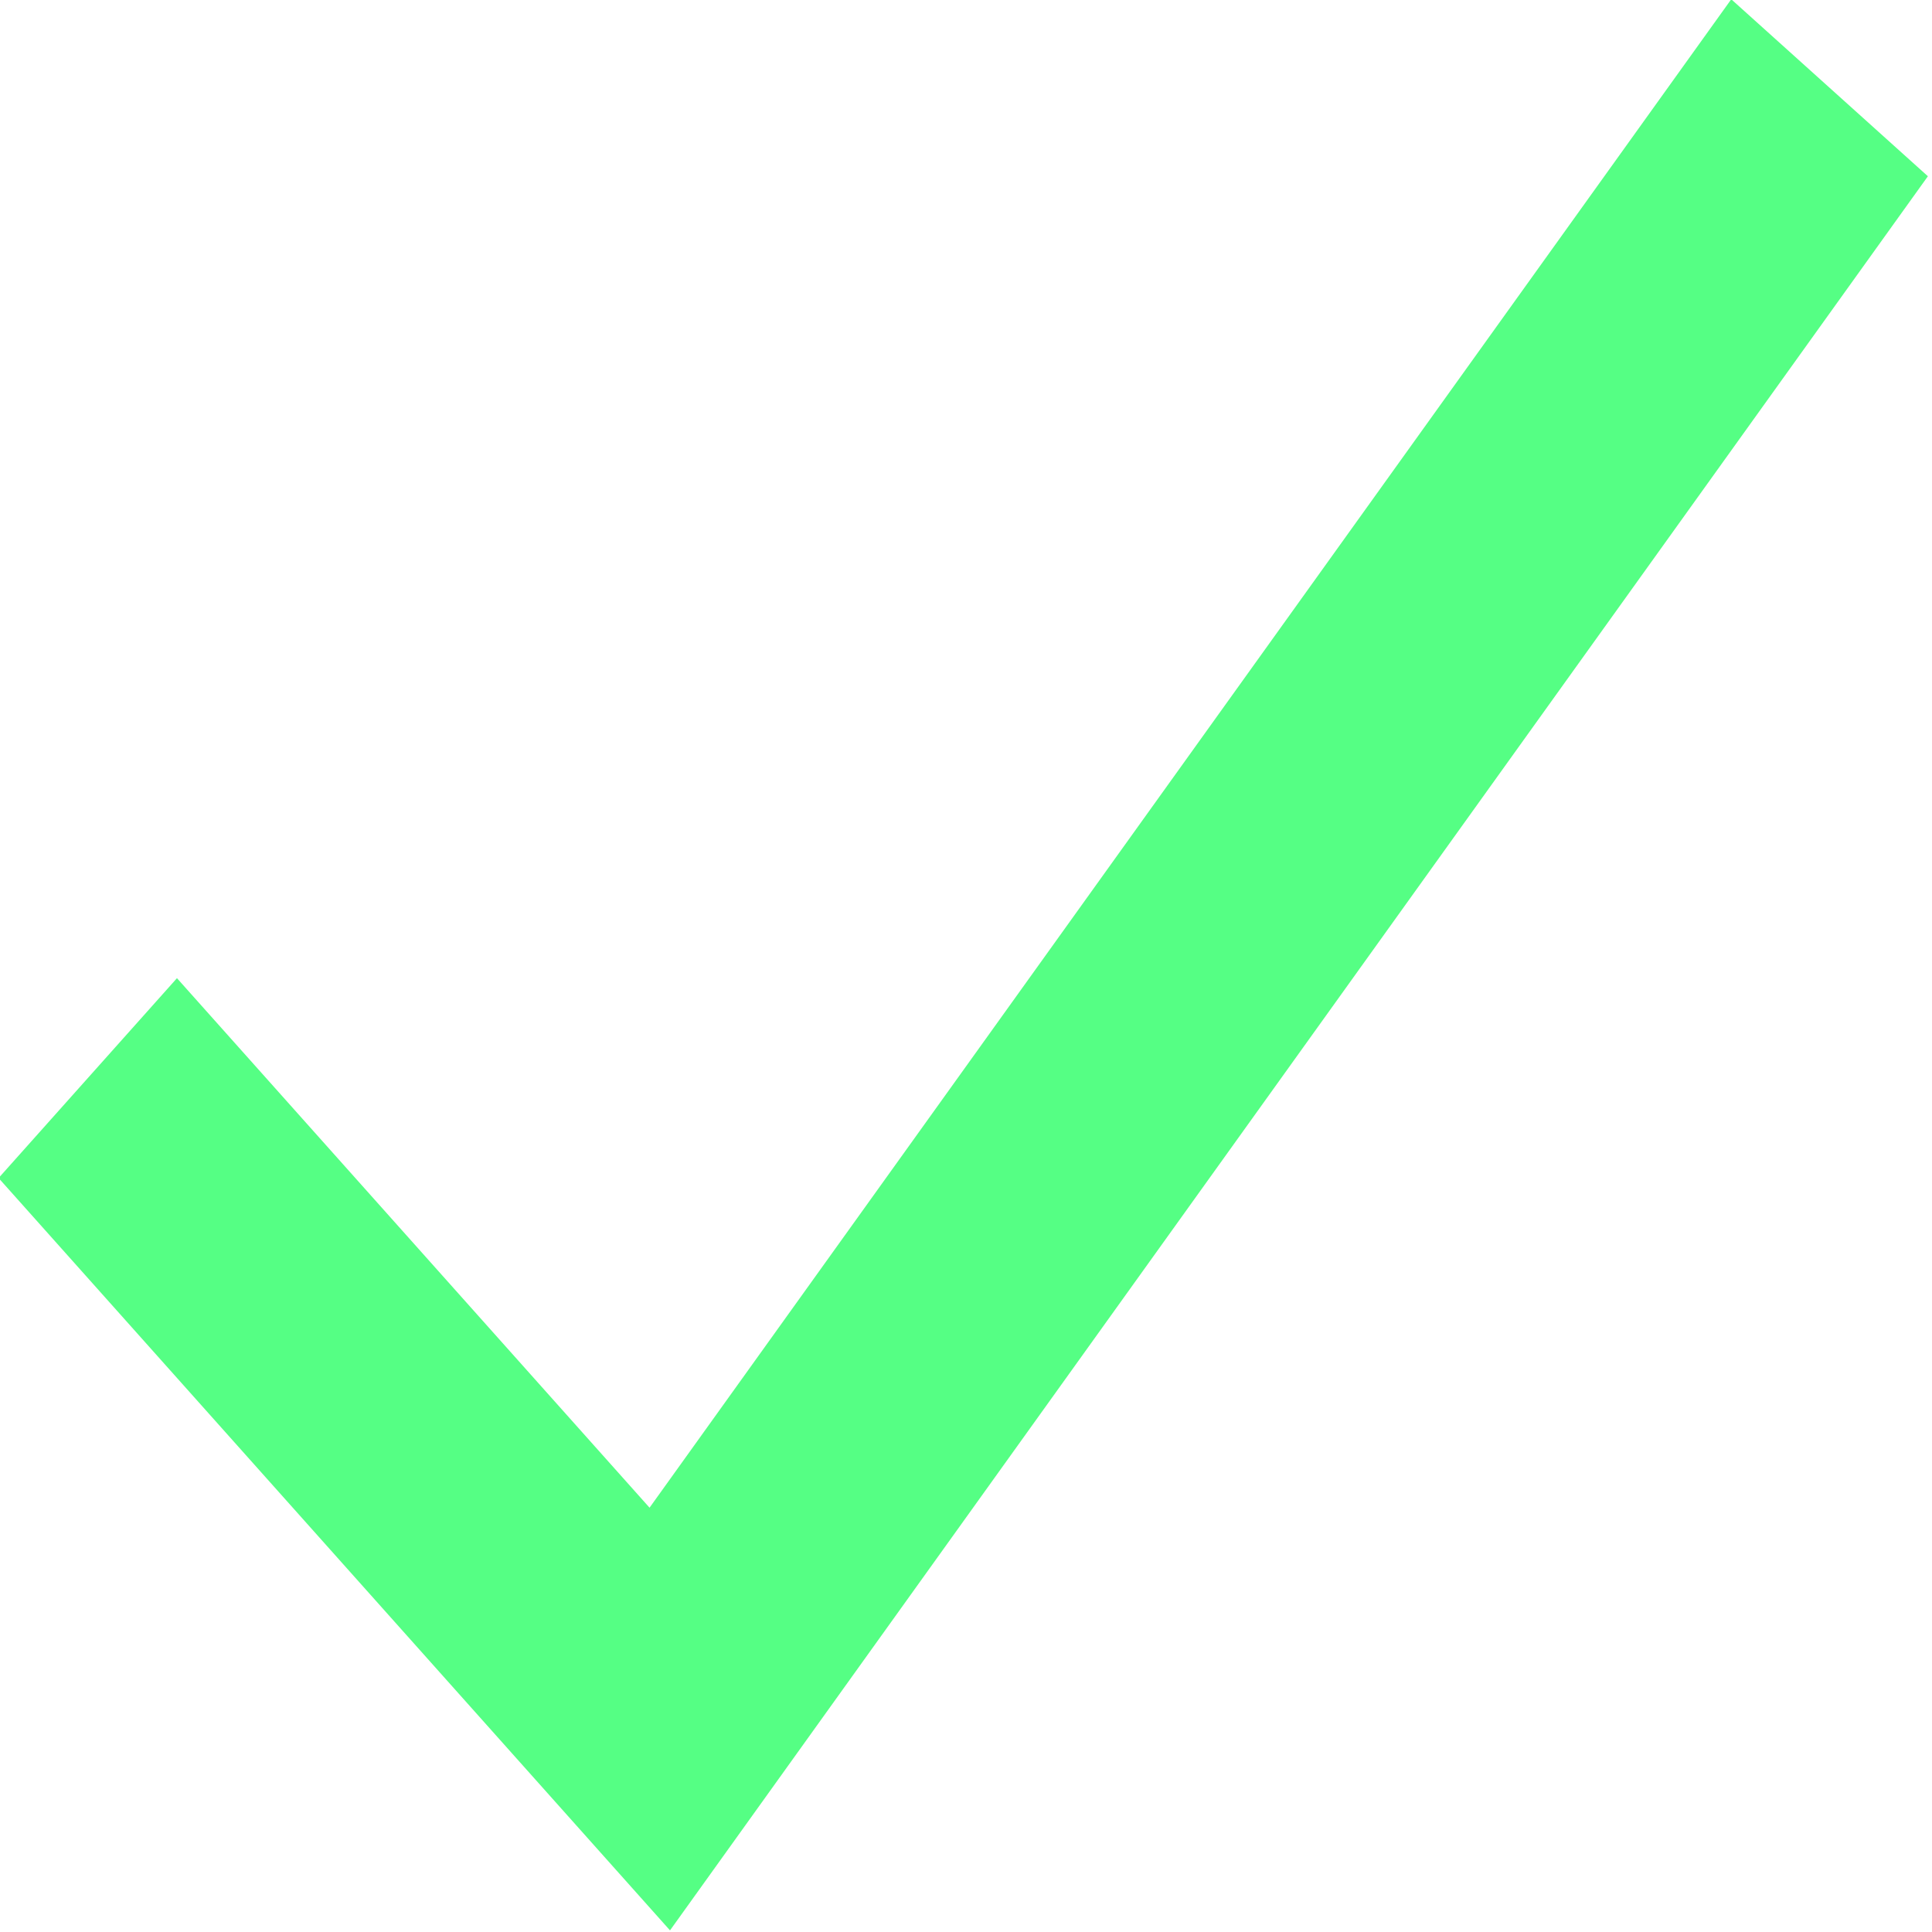 <?xml version="1.0" encoding="UTF-8" standalone="no"?>
<!-- Created with Inkscape (http://www.inkscape.org/) -->

<svg
   width="33.867mm"
   height="33.867mm"
   viewBox="0 0 33.867 33.867"
   version="1.1"
   id="svg1"
   xml:space="preserve"
   inkscape:version="1.3.2 (091e20e, 2023-11-25, custom)"
   sodipodi:docname="nameCheck_temp.svg"
   xmlns:inkscape="http://www.inkscape.org/namespaces/inkscape"
   xmlns:sodipodi="http://sodipodi.sourceforge.net/DTD/sodipodi-0.dtd"
   xmlns="http://www.w3.org/2000/svg"
   xmlns:svg="http://www.w3.org/2000/svg"><sodipodi:namedview
     id="namedview1"
     pagecolor="#505050"
     bordercolor="#eeeeee"
     borderopacity="1"
     inkscape:showpageshadow="0"
     inkscape:pageopacity="0"
     inkscape:pagecheckerboard="0"
     inkscape:deskcolor="#505050"
     inkscape:document-units="mm"
     inkscape:zoom="1.0847363"
     inkscape:cx="399.17535"
     inkscape:cy="516.71543"
     inkscape:window-width="1920"
     inkscape:window-height="1057"
     inkscape:window-x="-8"
     inkscape:window-y="-8"
     inkscape:window-maximized="1"
     inkscape:current-layer="layer1" /><defs
     id="defs1" /><g
     inkscape:label="Layer 1"
     inkscape:groupmode="layer"
     id="layer1"
     transform="translate(-64.389,-166.056)"><g
       id="g3-2"
       transform="matrix(0.166,0,0,0.186,46.713,139.631)"
       style="fill:#55ff84;fill-opacity:1;stroke:none;stroke-width:1.002;stroke-dasharray:none"
       inkscape:export-filename="g3-2.svg"
       inkscape:export-xdpi="96"
       inkscape:export-ydpi="96"><g
         id="OBJECTS-1"
         style="fill:#55ff84;fill-opacity:1;stroke:none;stroke-width:1.002;stroke-dasharray:none">
	<g
   id="g2-0"
   style="fill:#55ff84;fill-opacity:1;stroke:none;stroke-width:1.002;stroke-dasharray:none">
		<polygon
   style="fill:#55ff84;fill-opacity:1;stroke:none;stroke-width:1.002;stroke-dasharray:none"
   points="106.333,253.094 125.169,234.258 175.074,284.162 289.301,142.002 310.066,158.681 177.234,323.998 "
   id="polygon1-8"
   inkscape:highlight-color="#55ff84" />
		
	</g>
	
		<radialGradient
   id="SVGID_1_-5"
   cx="496.665"
   cy="738.525"
   r="37.228"
   gradientTransform="matrix(-3.207,0,0,-0.129,1837.002,495.059)"
   gradientUnits="userSpaceOnUse">
		<stop
   offset="0.143"
   style="stop-color:#000000"
   id="stop2-6" />
		<stop
   offset="1"
   style="stop-color:#DAE5DF;stop-opacity:0"
   id="stop3-4" />
	</radialGradient>
	
</g></g></g></svg>
